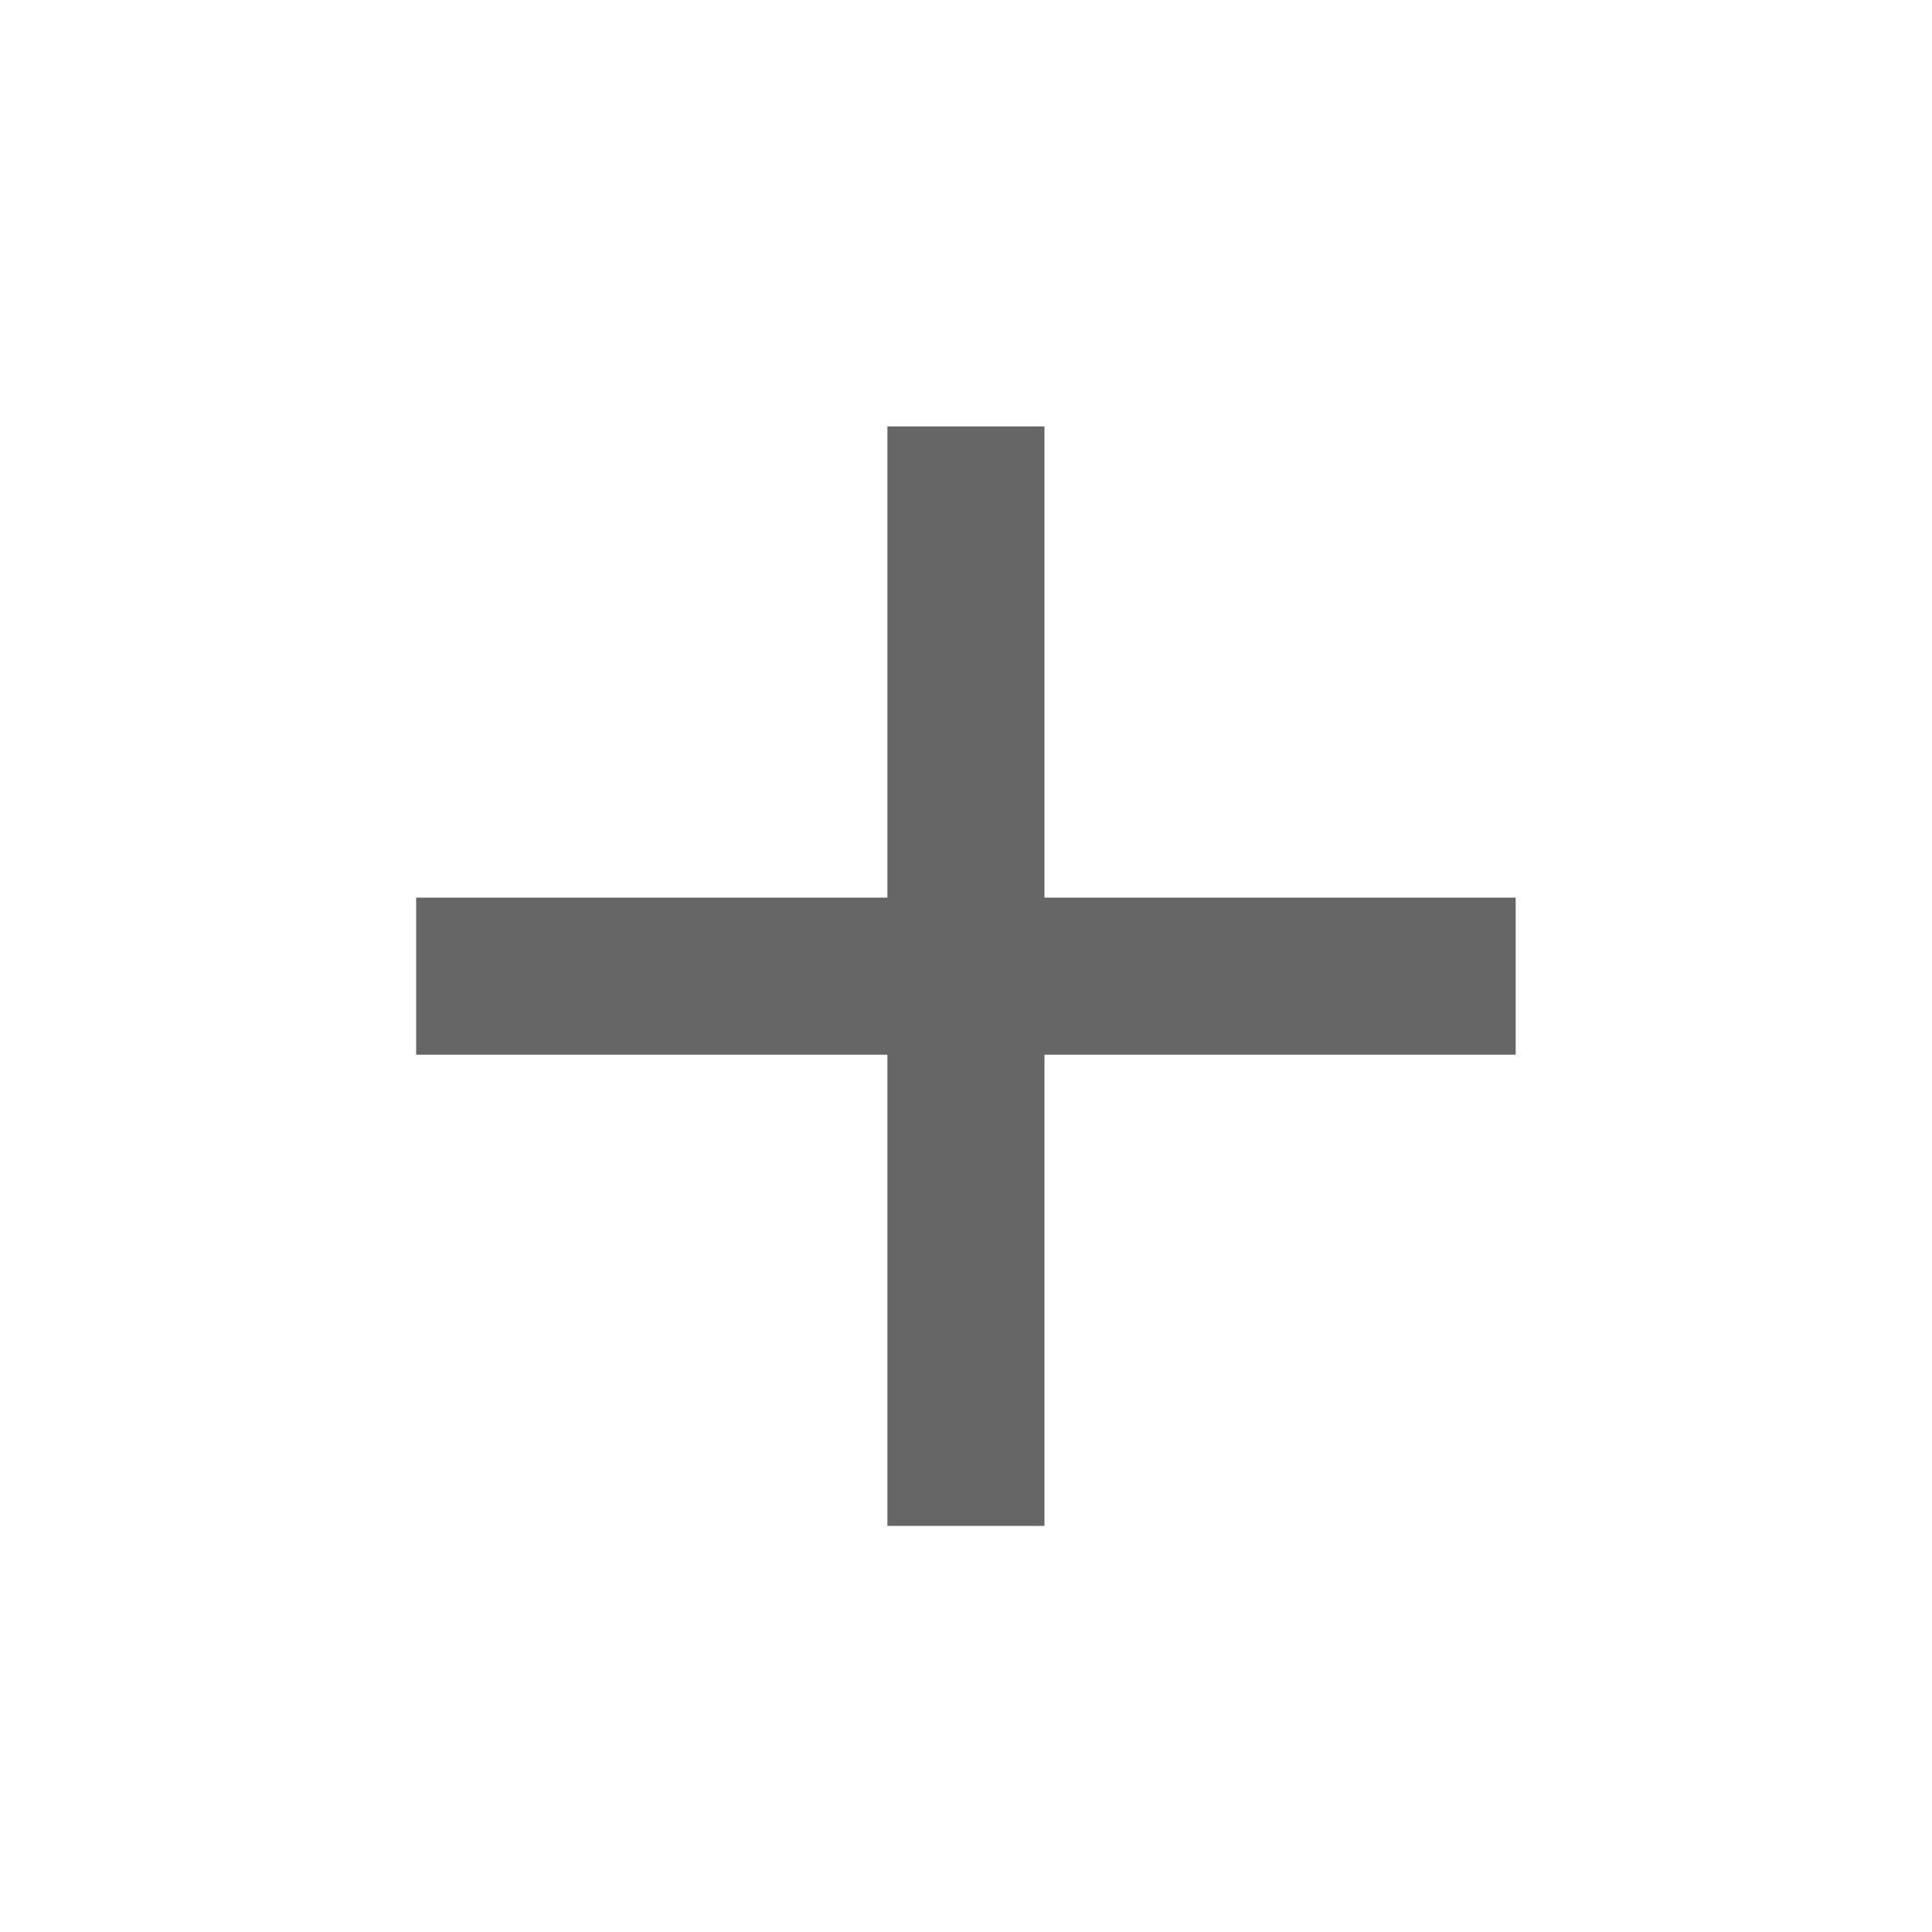 <svg width="41" height="41" viewBox="0 0 41 41" fill="none" xmlns="http://www.w3.org/2000/svg">
<path d="M32.165 22.382H22.165V32.382H18.832V22.382H8.832V19.049H18.832V9.049H22.165V19.049H32.165V22.382Z" fill="#666666"/>
</svg>
